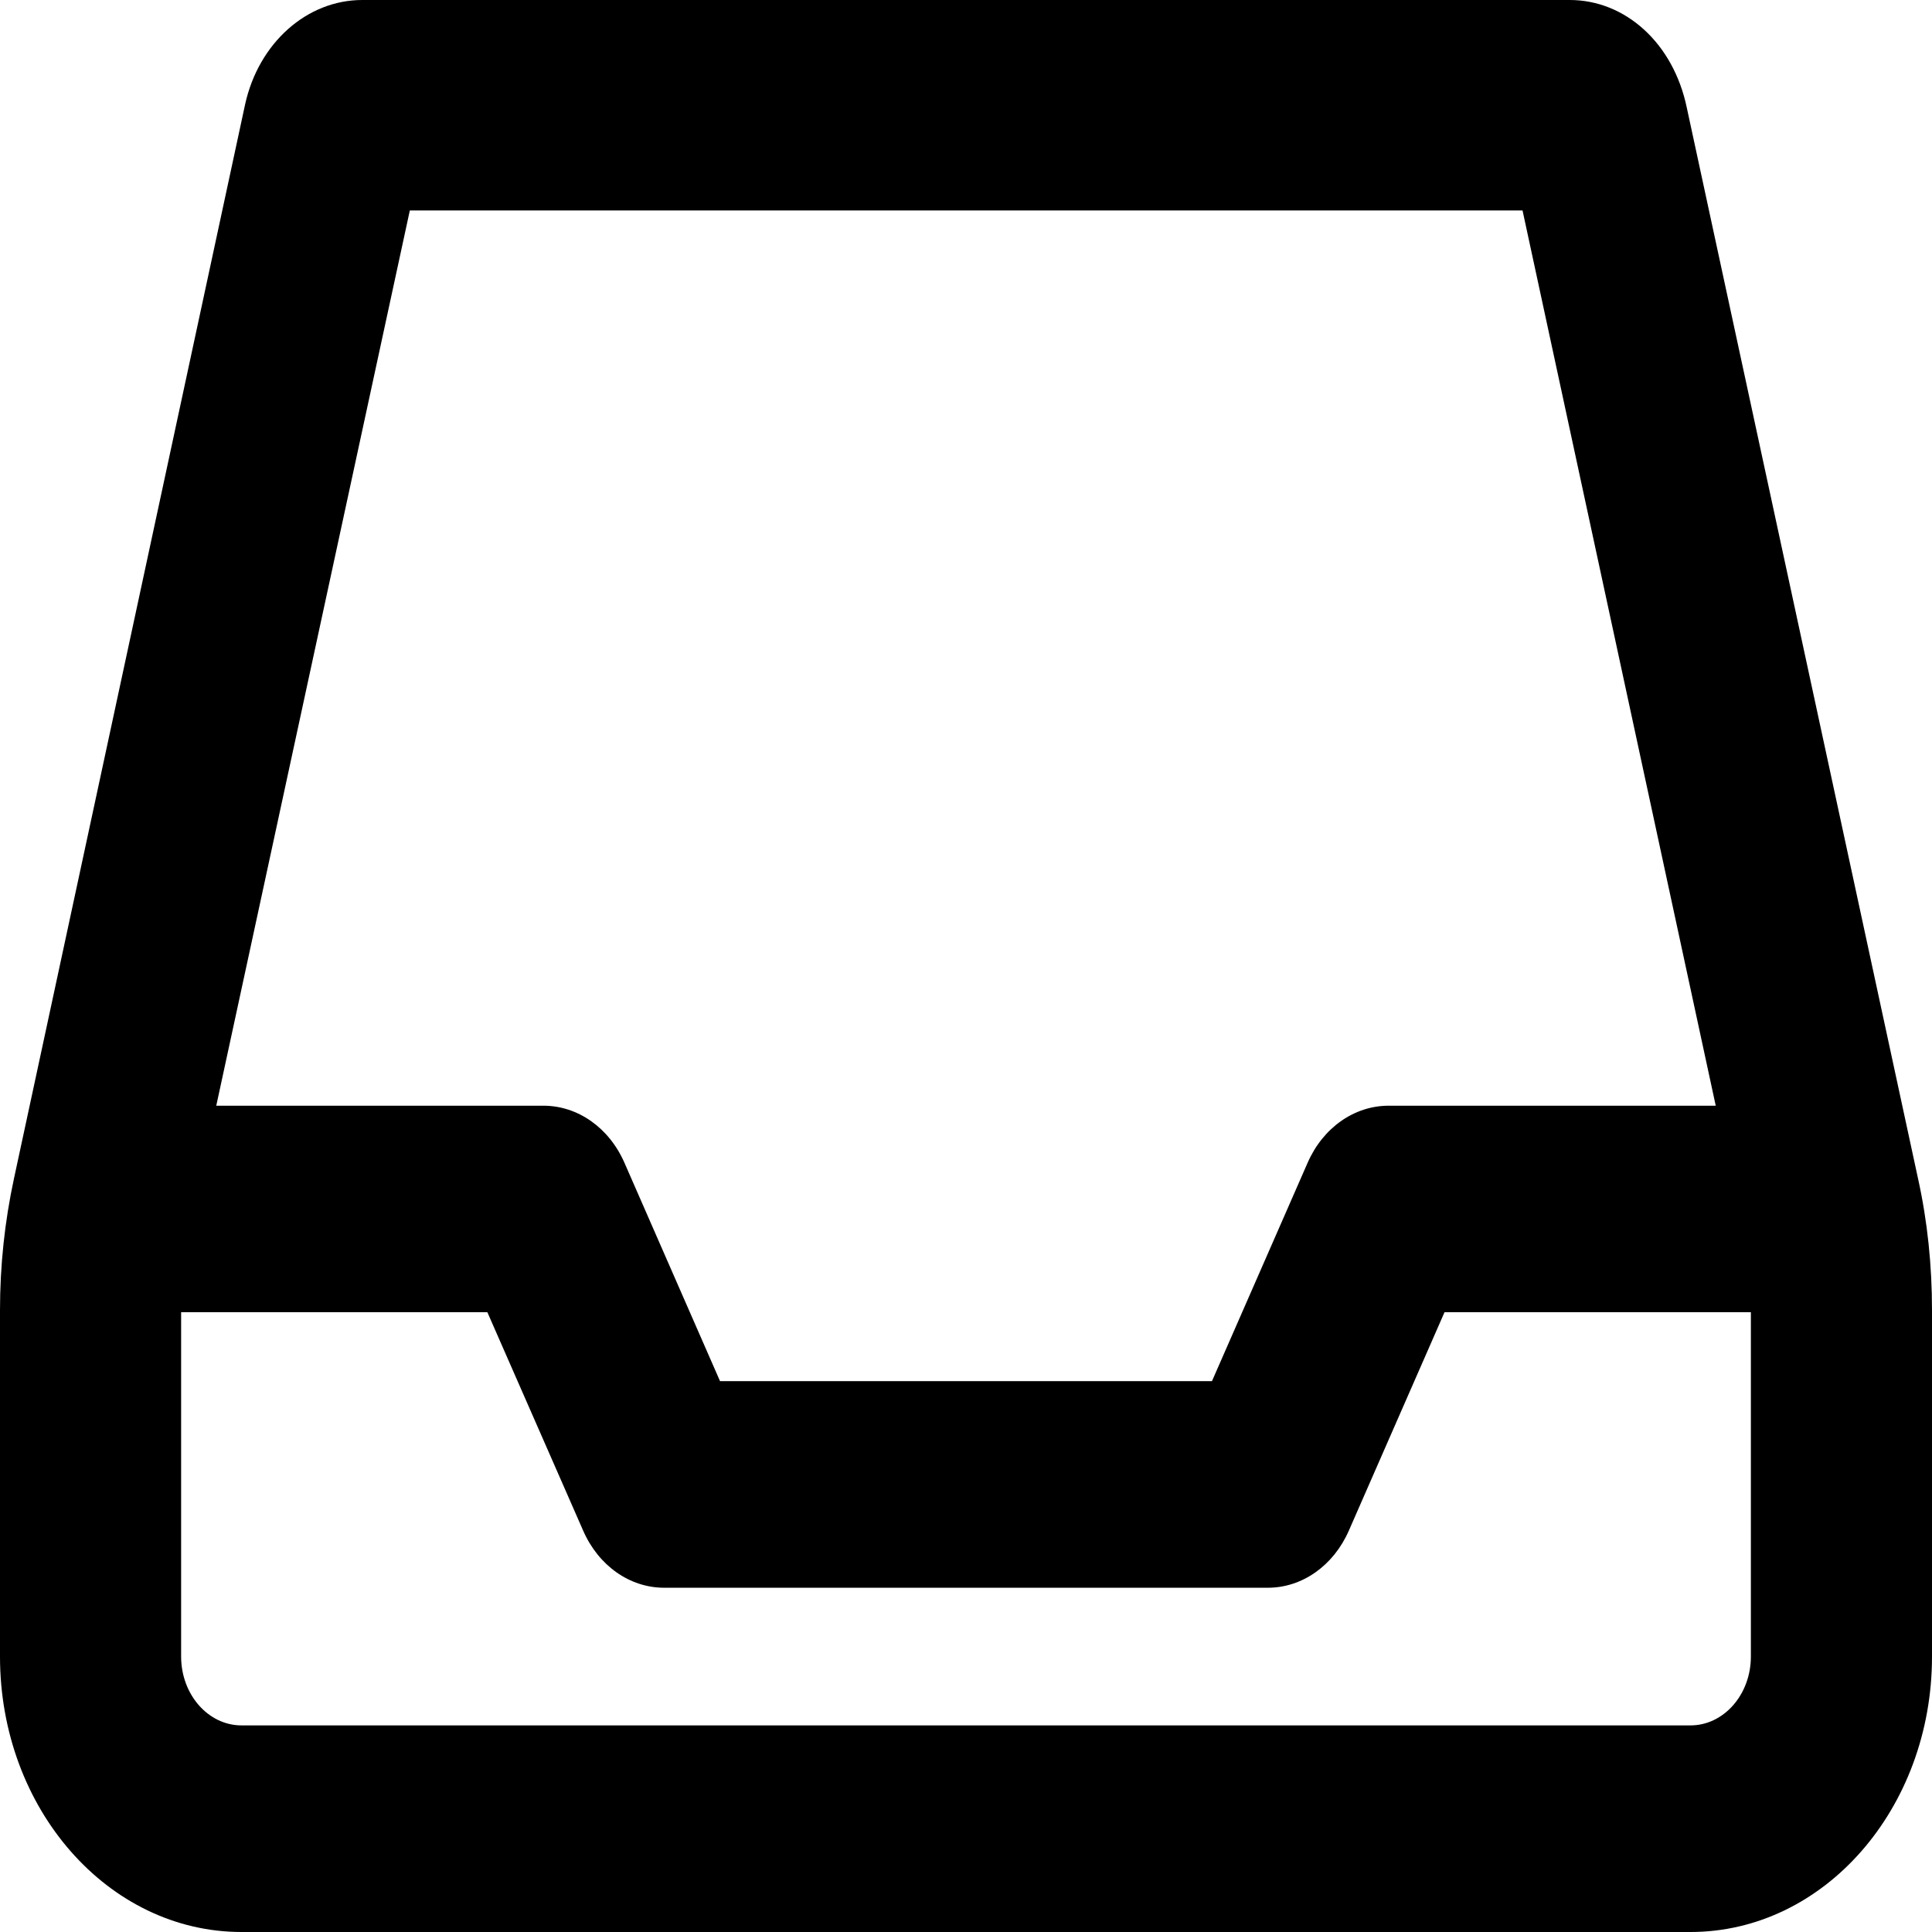 <svg viewBox="0 0 16 16" xmlns="http://www.w3.org/2000/svg"><g clip-path="url(#clip0_335_51)"><path d="M15.884 9.759L13.97 0.895C13.859 0.356 13.459 0 13 0H3C2.541 0 2.142 0.356 2.03 0.864L0.116 9.759C0.039 10.115 0 10.482 0 10.85V13.719C0 14.979 0.895 16 2 16H14C15.105 16 16 14.979 16 13.719V10.851C16 10.482 15.963 10.115 15.884 9.759ZM3.394 1.743H12.609L14.209 9.157H11.5C11.216 9.157 10.956 9.339 10.829 9.63L10.037 11.438H5.963L5.172 9.631C5.044 9.338 4.784 9.157 4.5 9.157H1.791L3.394 1.743ZM14.5 13.719C14.5 14.033 14.276 14.289 14 14.289H2C1.724 14.289 1.5 14.033 1.5 13.719V10.867H4.036L4.829 12.675C4.956 12.967 5.216 13.149 5.5 13.149H10.5C10.784 13.149 11.044 12.966 11.171 12.675L11.963 10.867H14.5V13.719Z"/></g><defs><clipPath><rect/></clipPath></defs></svg>